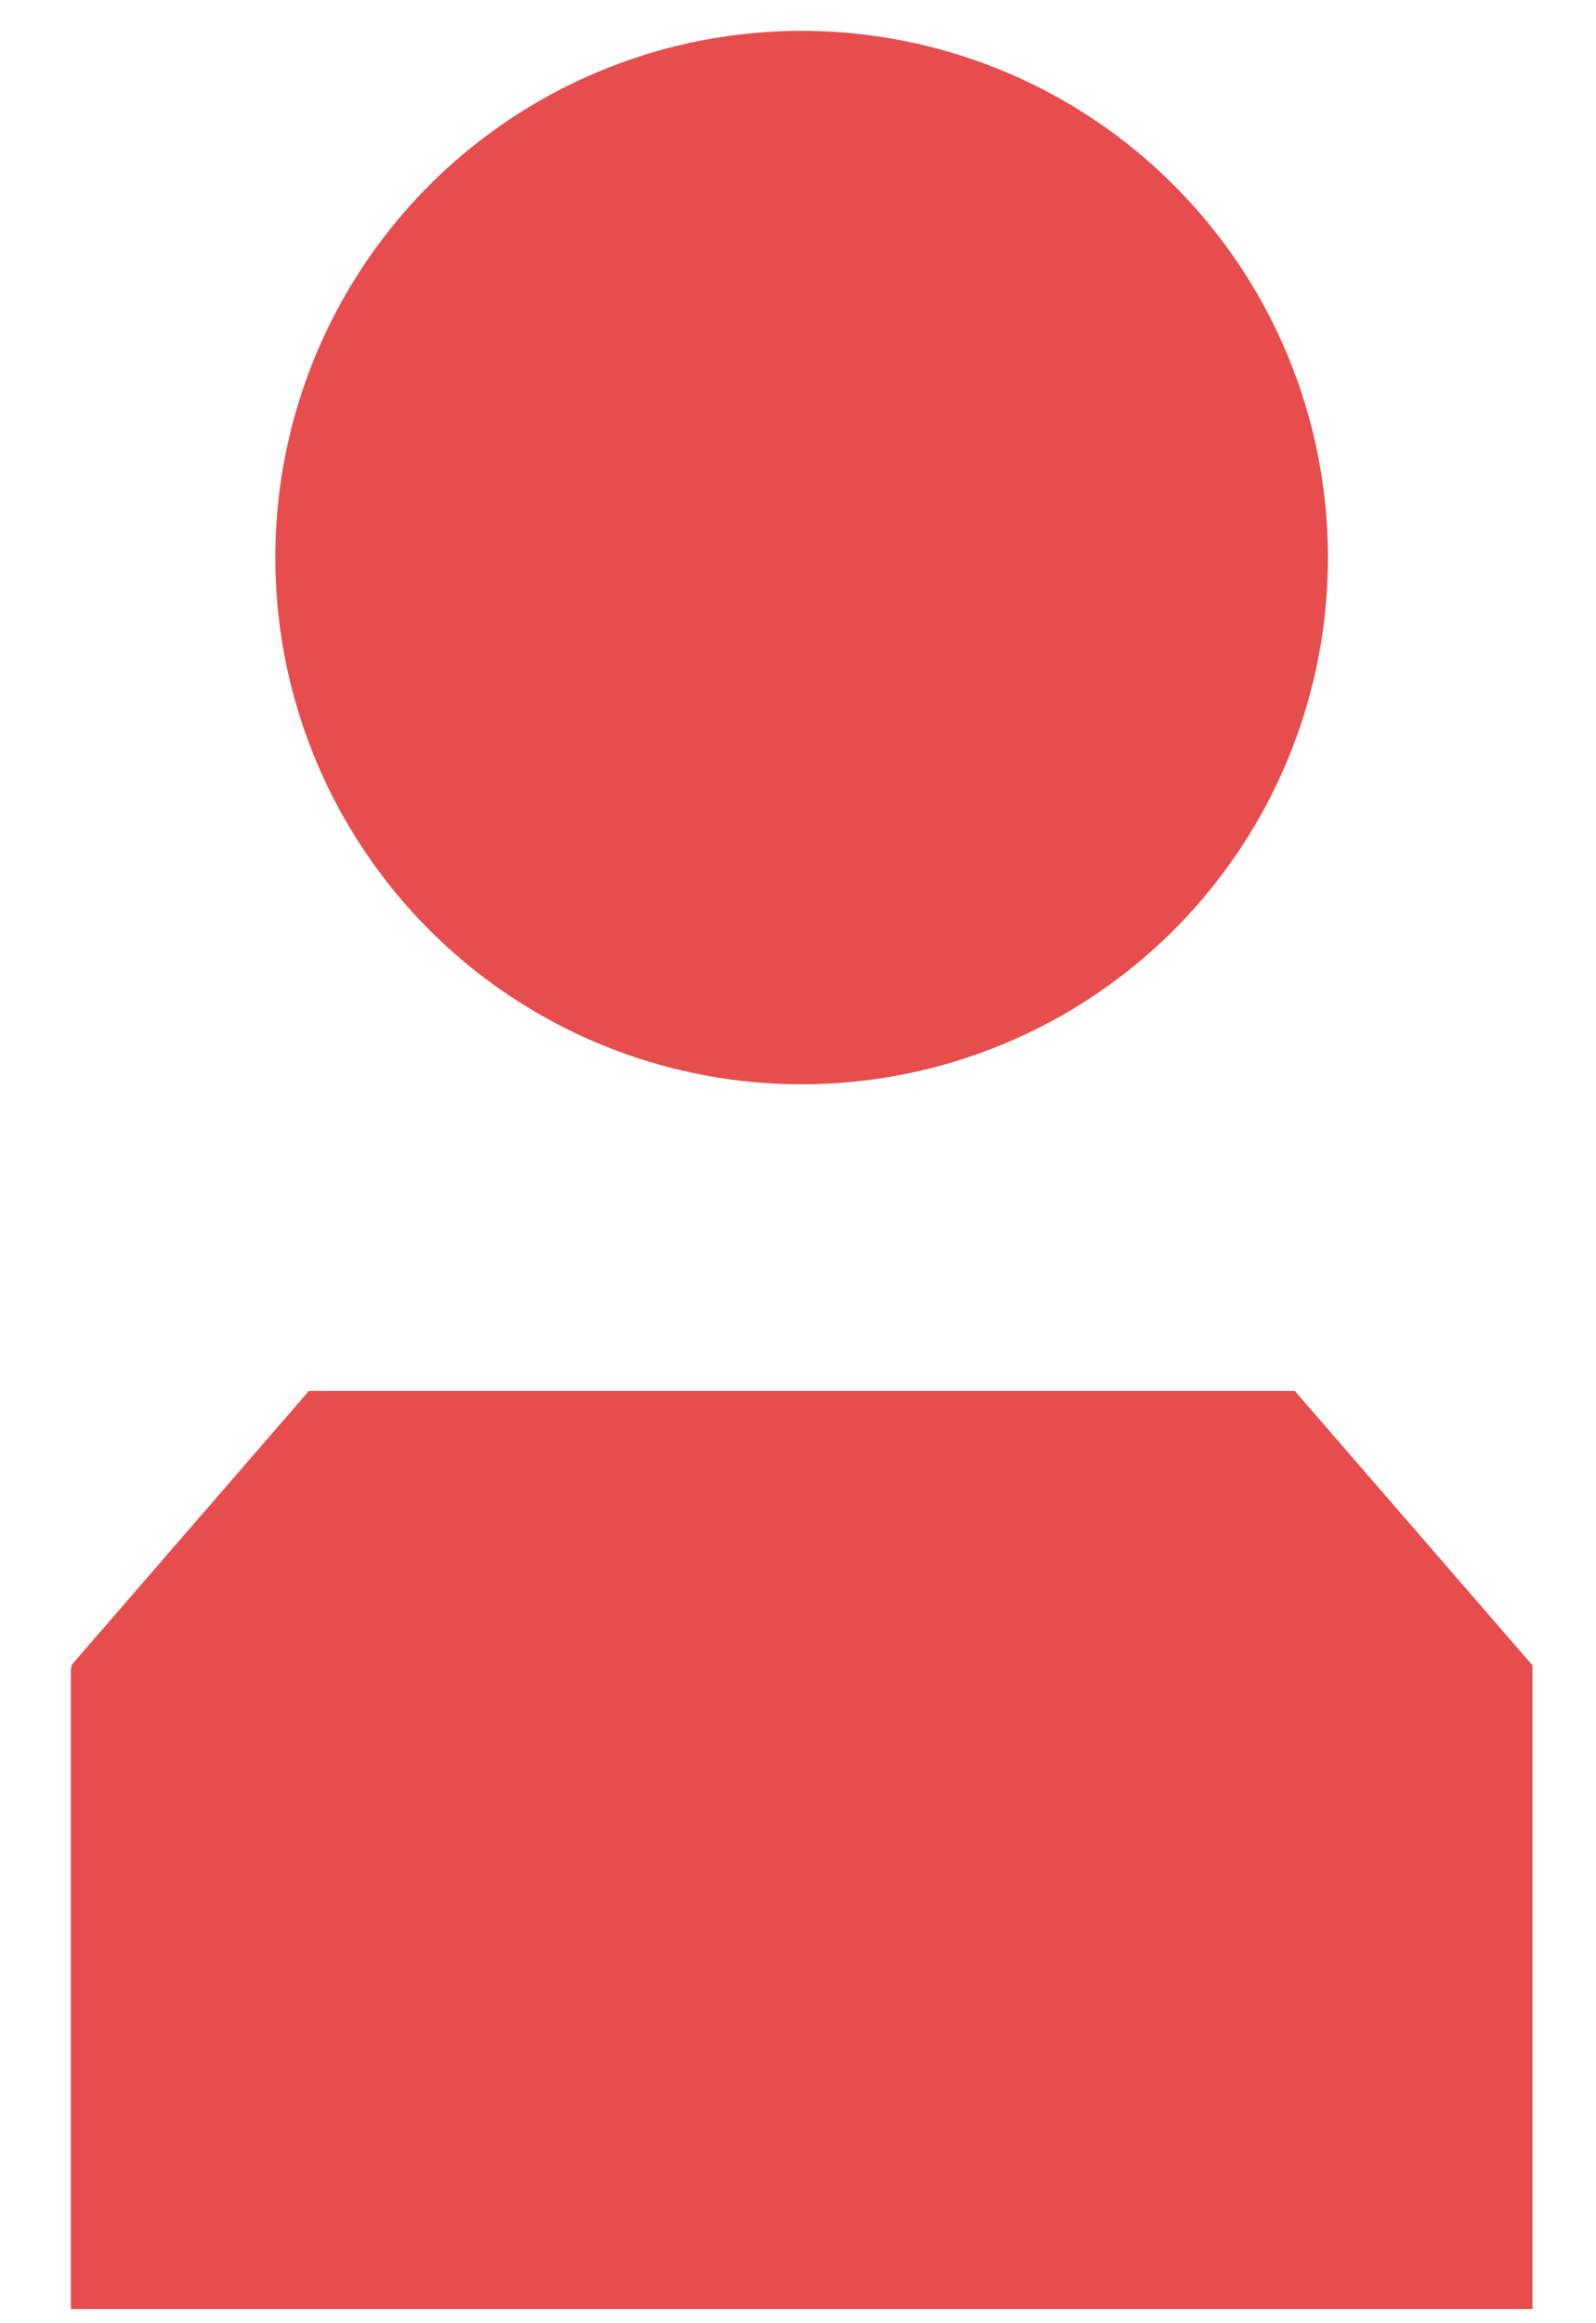 <?xml version="1.0" encoding="UTF-8"?>
<svg width="22px" height="32px" viewBox="0 0 22 32" version="1.1" xmlns="http://www.w3.org/2000/svg" xmlns:xlink="http://www.w3.org/1999/xlink">
    <!-- Generator: Sketch 52.2 (67145) - http://www.bohemiancoding.com/sketch -->
    <title>Profile - Selected</title>
    <desc>Created with Sketch.</desc>
    <g id="Page-1" stroke="none" stroke-width="1" fill="none" fill-rule="evenodd">
        <g id="Profile---Selected" fill="#E74D4D">
            <g id="Selected_Profile">
                <circle id="Ellipse_113" cx="11.05" cy="7.68" r="7.255"></circle>
                <g id="Group_228" transform="translate(0.977, 18.165)">
                    <path d="M20.147,4.773 L20.147,13.64 L0,13.64 L0,4.84 C0.006,4.812 0.006,4.79 0.011,4.767 L3.281,0.994 L16.871,0.994 L20.147,4.773 Z" id="Path_131"></path>
                </g>
            </g>
        </g>
    </g>
</svg>